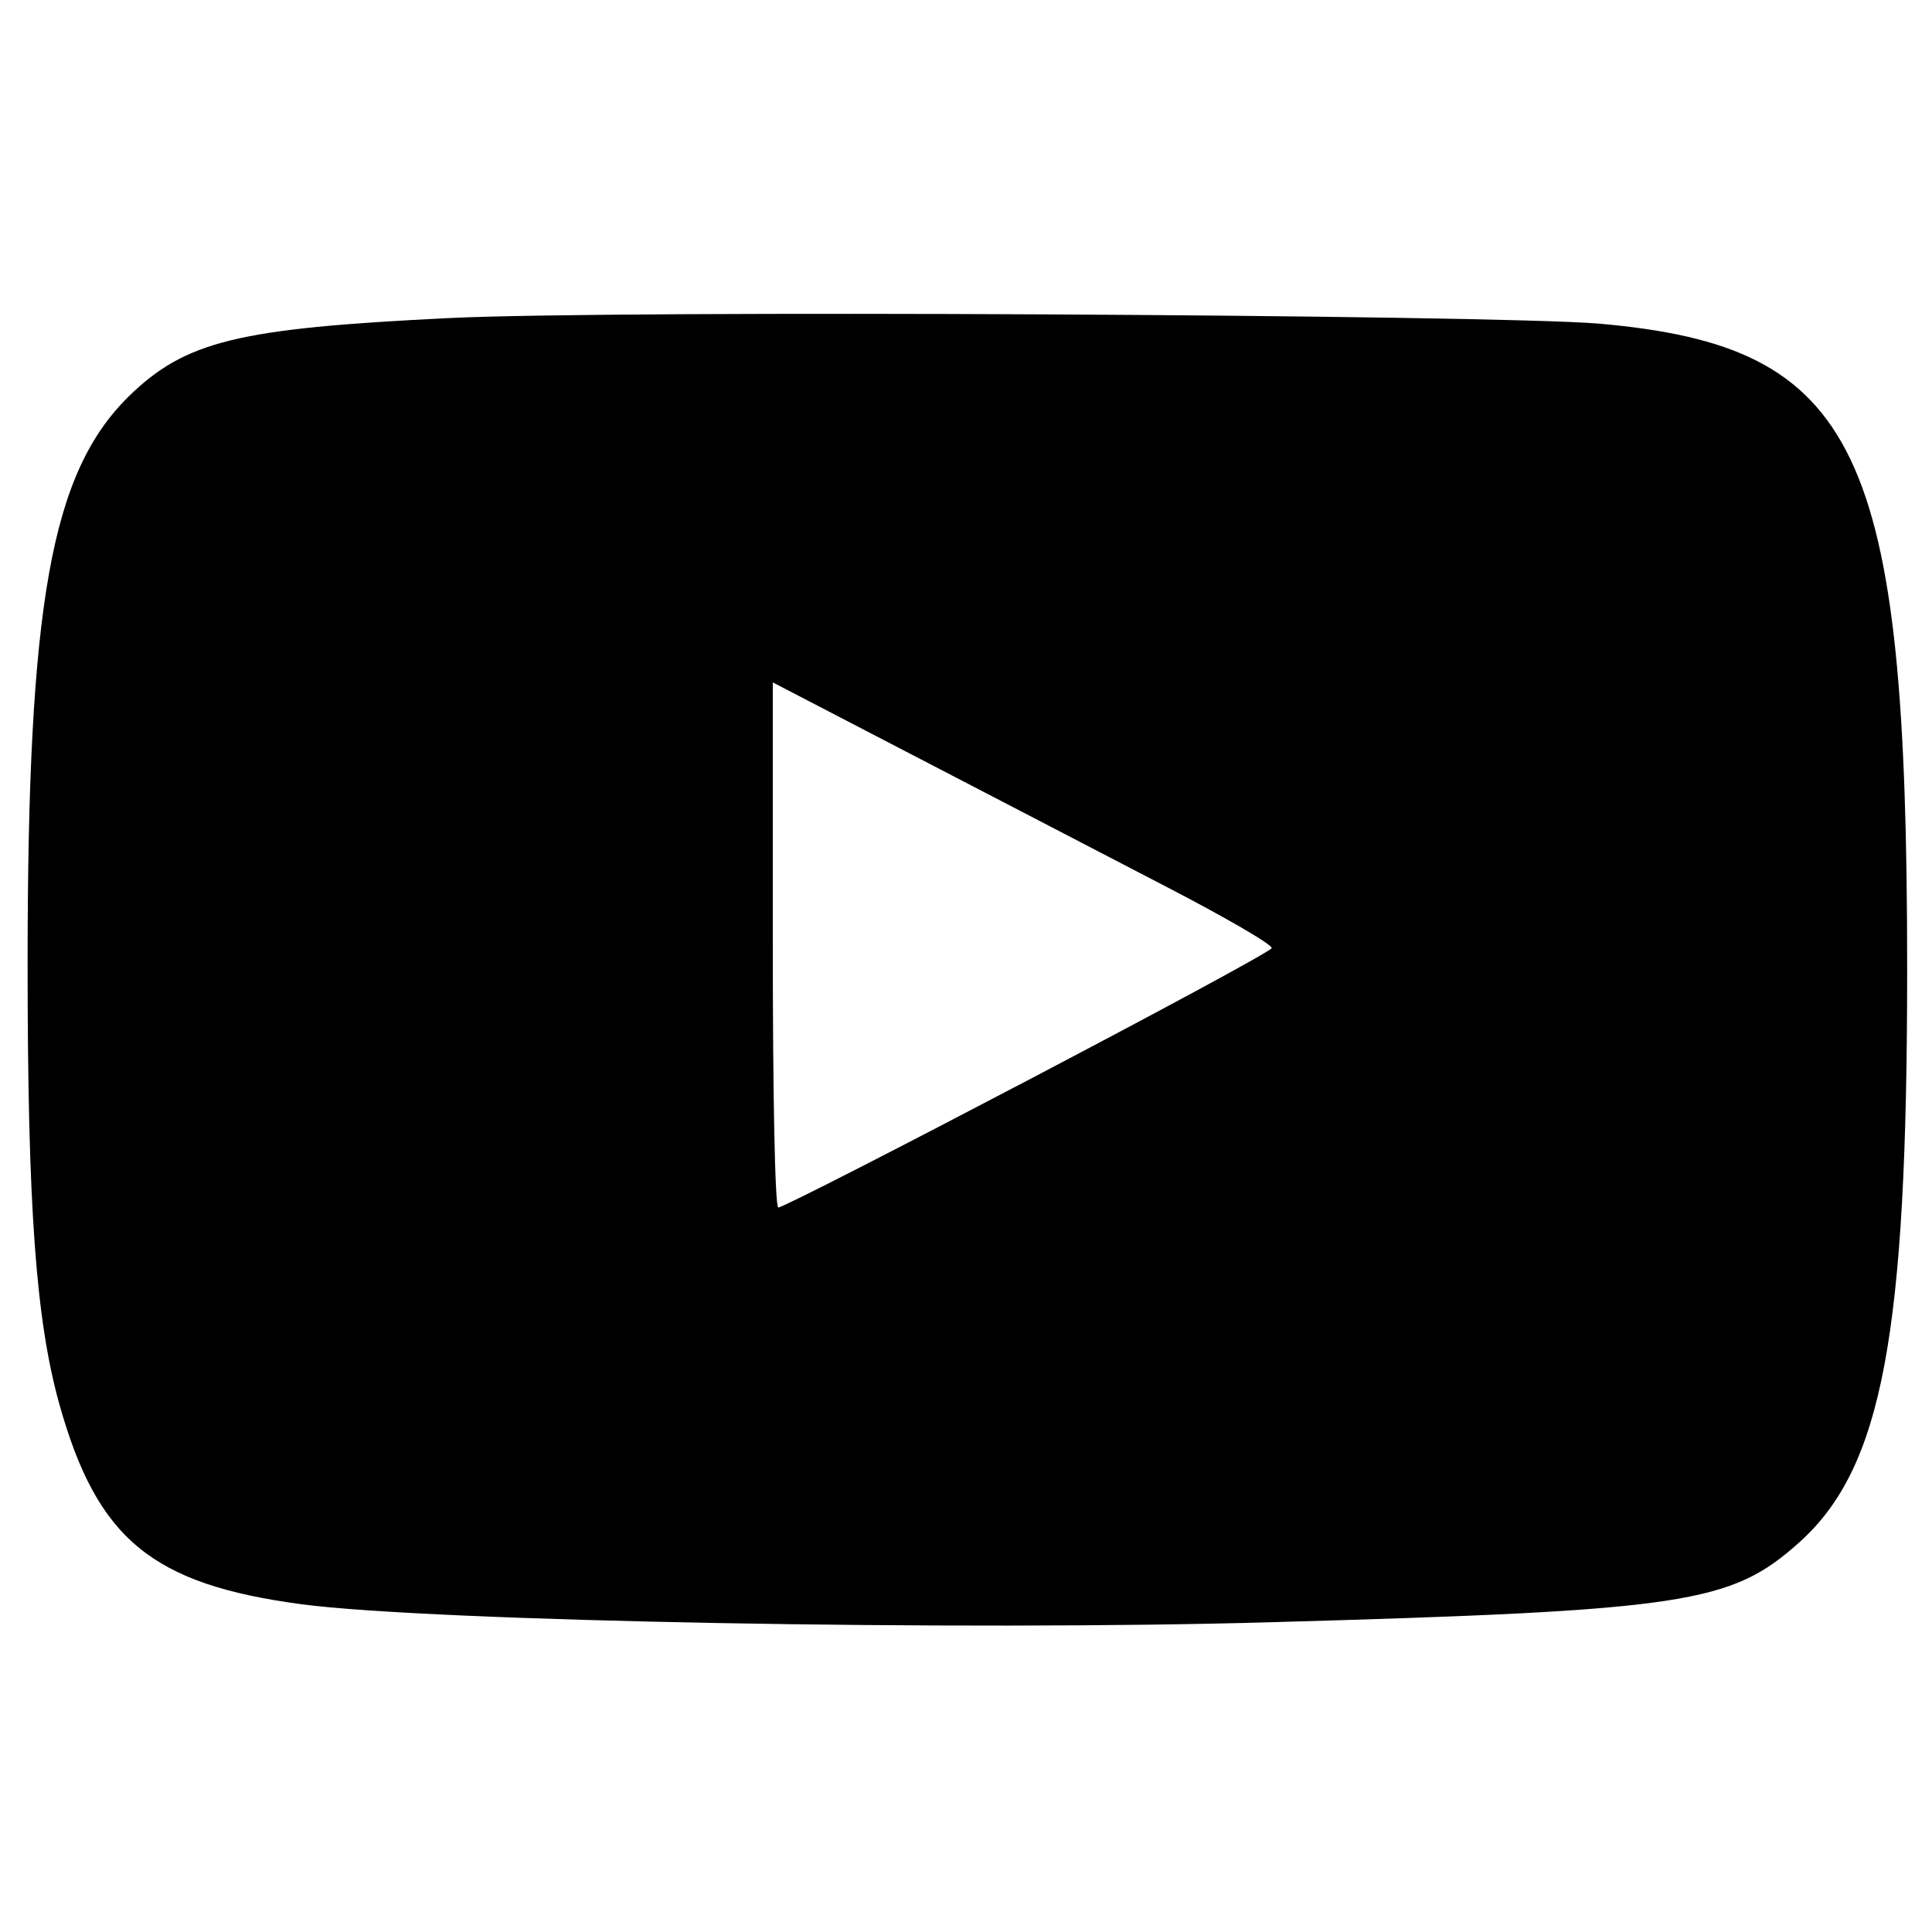 <?xml version="1.0" standalone="no"?>
<!DOCTYPE svg PUBLIC "-//W3C//DTD SVG 20010904//EN"
 "http://www.w3.org/TR/2001/REC-SVG-20010904/DTD/svg10.dtd">
<svg version="1.0" xmlns="http://www.w3.org/2000/svg"
 width="50px" height="50px" viewBox="0 0 280 280"
 preserveAspectRatio="xMidYMid meet">

<g transform="translate(0,280) scale(0.1,-0.1)"
fill="#000000" stroke="none">
<path d="M650 2339 c-306 -15 -381 -33 -464 -114 -112 -111 -146 -299 -146
-822 0 -352 12 -516 46 -638 55 -196 134 -261 351 -290 189 -25 955 -39 1407
-26 600 17 665 27 764 116 120 108 156 300 156 830 0 756 -70 903 -447 936
-158 13 -1426 20 -1667 8z m1040 -824 c85 -44 154 -84 153 -89 -1 -9 -700
-375 -715 -376 -5 0 -8 171 -8 381 l0 380 208 -108 c114 -59 277 -144 362
-188z"/>
</g>
</svg>
